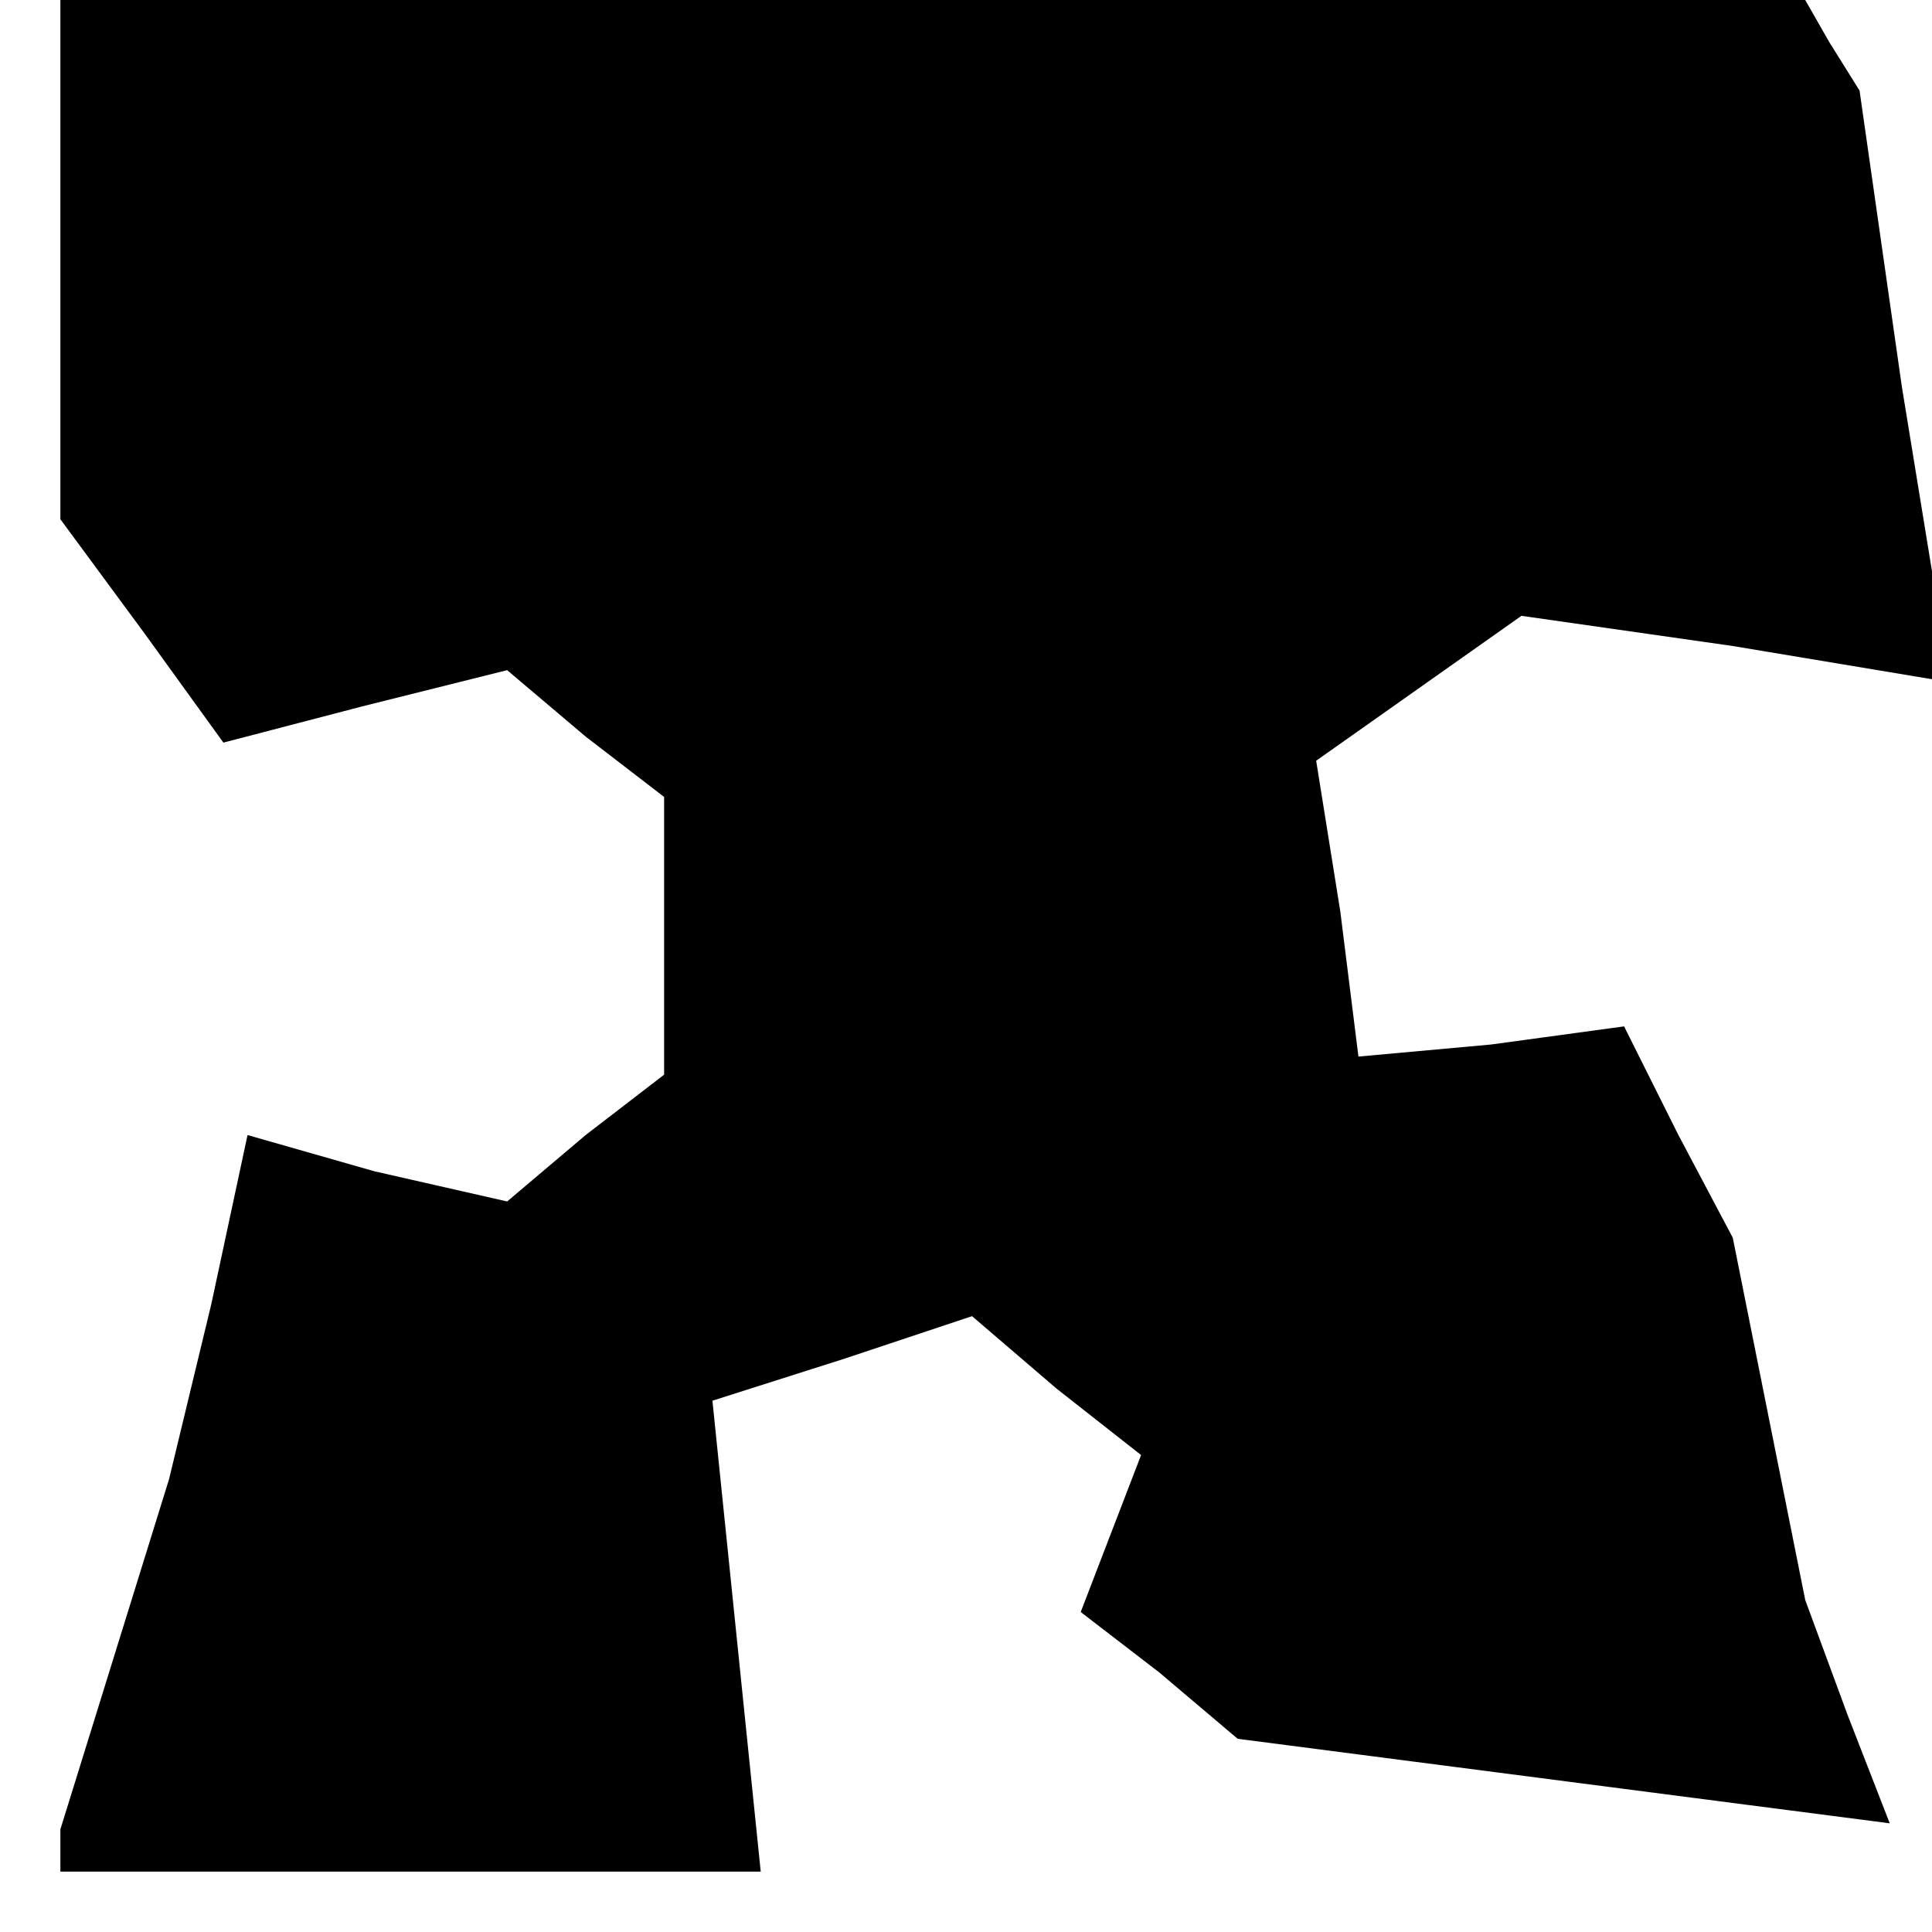 <?xml version="1.0" standalone="no"?>
<!DOCTYPE svg PUBLIC "-//W3C//DTD SVG 20010904//EN"
 "http://www.w3.org/TR/2001/REC-SVG-20010904/DTD/svg10.dtd">
<svg version="1.0" xmlns="http://www.w3.org/2000/svg"
 width="32pt" height="32pt" viewBox="0 0 32 32"
 preserveAspectRatio="xMidYMid meet">
<g transform="translate(0,32) scale(0.1,-0.1)"
fill="#000000" stroke="none">
<path d="M10 277 l0 -43 14 -19 13 -18 23 6 24 6 13 -11 13 -10 0 -23 0 -23
-13 -10 -13 -11 -22 5 -21 6 -6 -28 -7 -29 -9 -29 -9 -29 0 -3 0 -4 58 0 58 0
-4 39 -4 39 22 7 21 7 14 -12 14 -11 -5 -13 -5 -13 13 -10 13 -11 54 -7 54 -7
-7 18 -7 19 -6 30 -6 30 -9 17 -9 18 -22 -3 -22 -2 -3 24 -4 25 17 12 17 12
35 -5 36 -6 -8 49 -7 49 -5 8 -4 7 -145 0 -144 0 0 -43z"/>
</g>
</svg>
